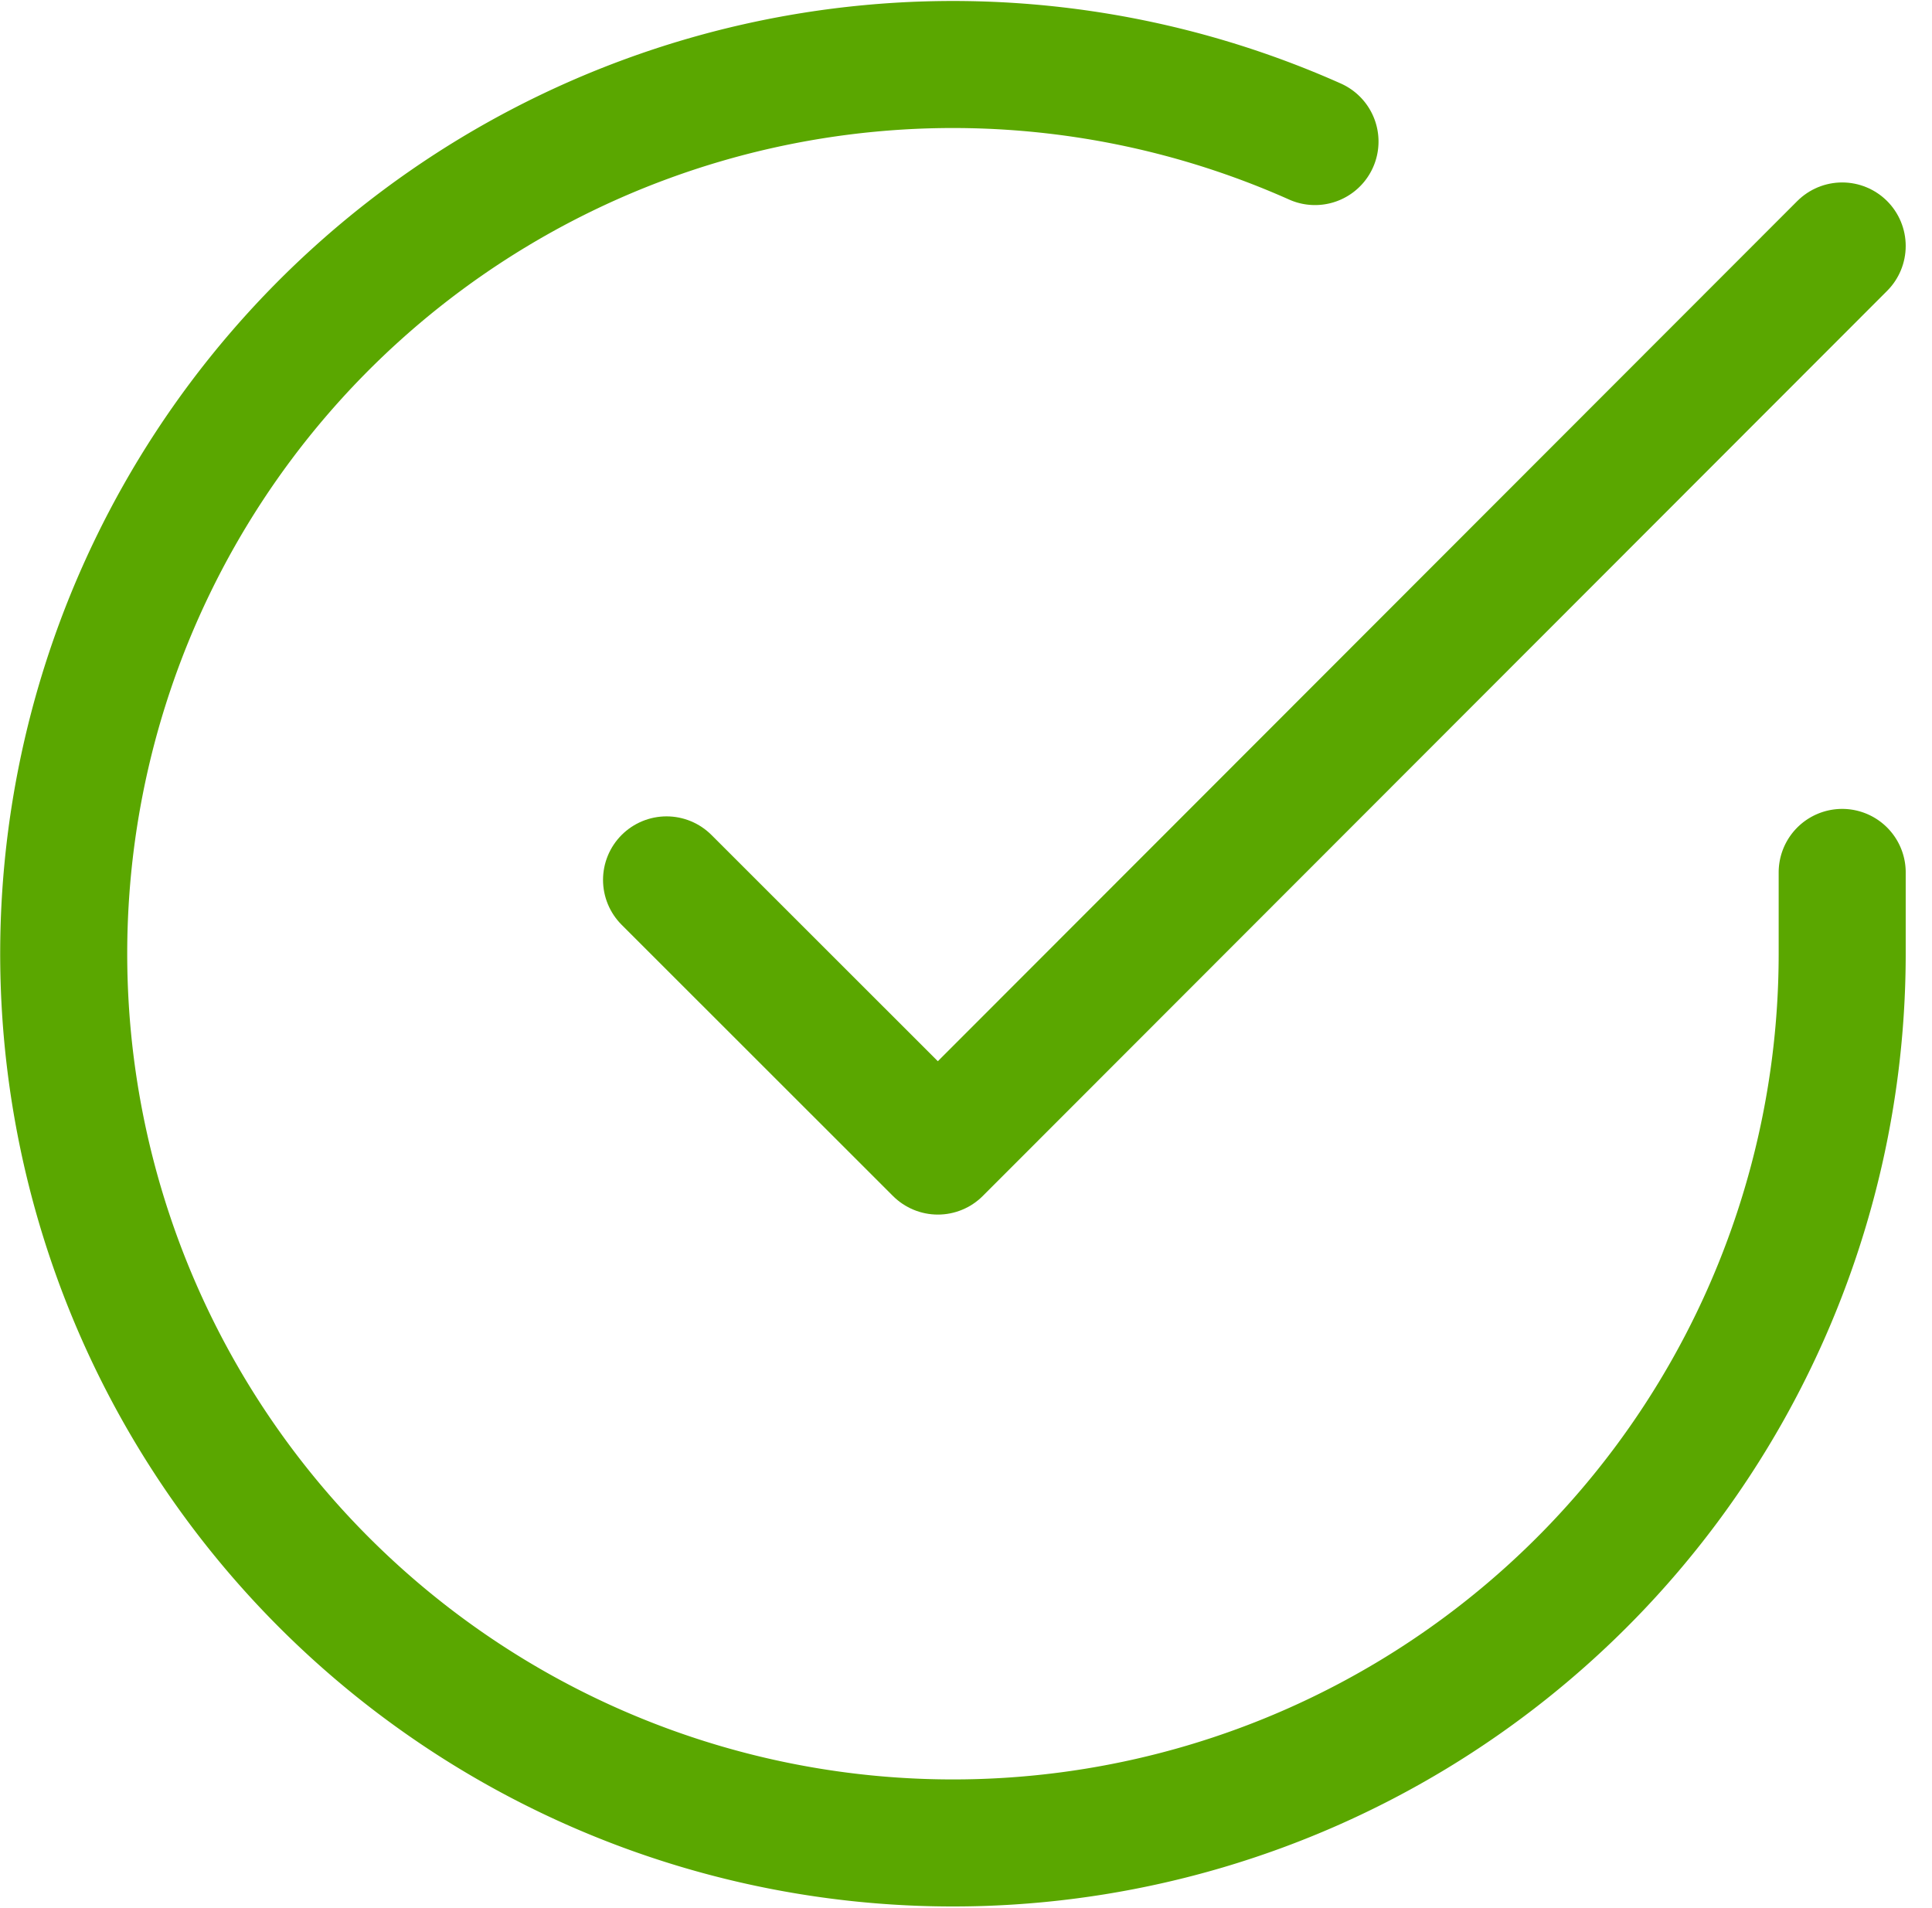 <svg xmlns="http://www.w3.org/2000/svg" width="60.834" height="60.07"><g data-name="Icon feather-check-circle" fill="none" stroke="#5aa700" stroke-linecap="round" stroke-linejoin="round" stroke-width="4"><path data-name="Path 49741" d="M58.006 27.471v2.576a28 28 0 11-16.6-25.59"/><path data-name="Path 49742" d="M58.006 7.745l-28.475 28.5-8.543-8.539"/></g></svg>